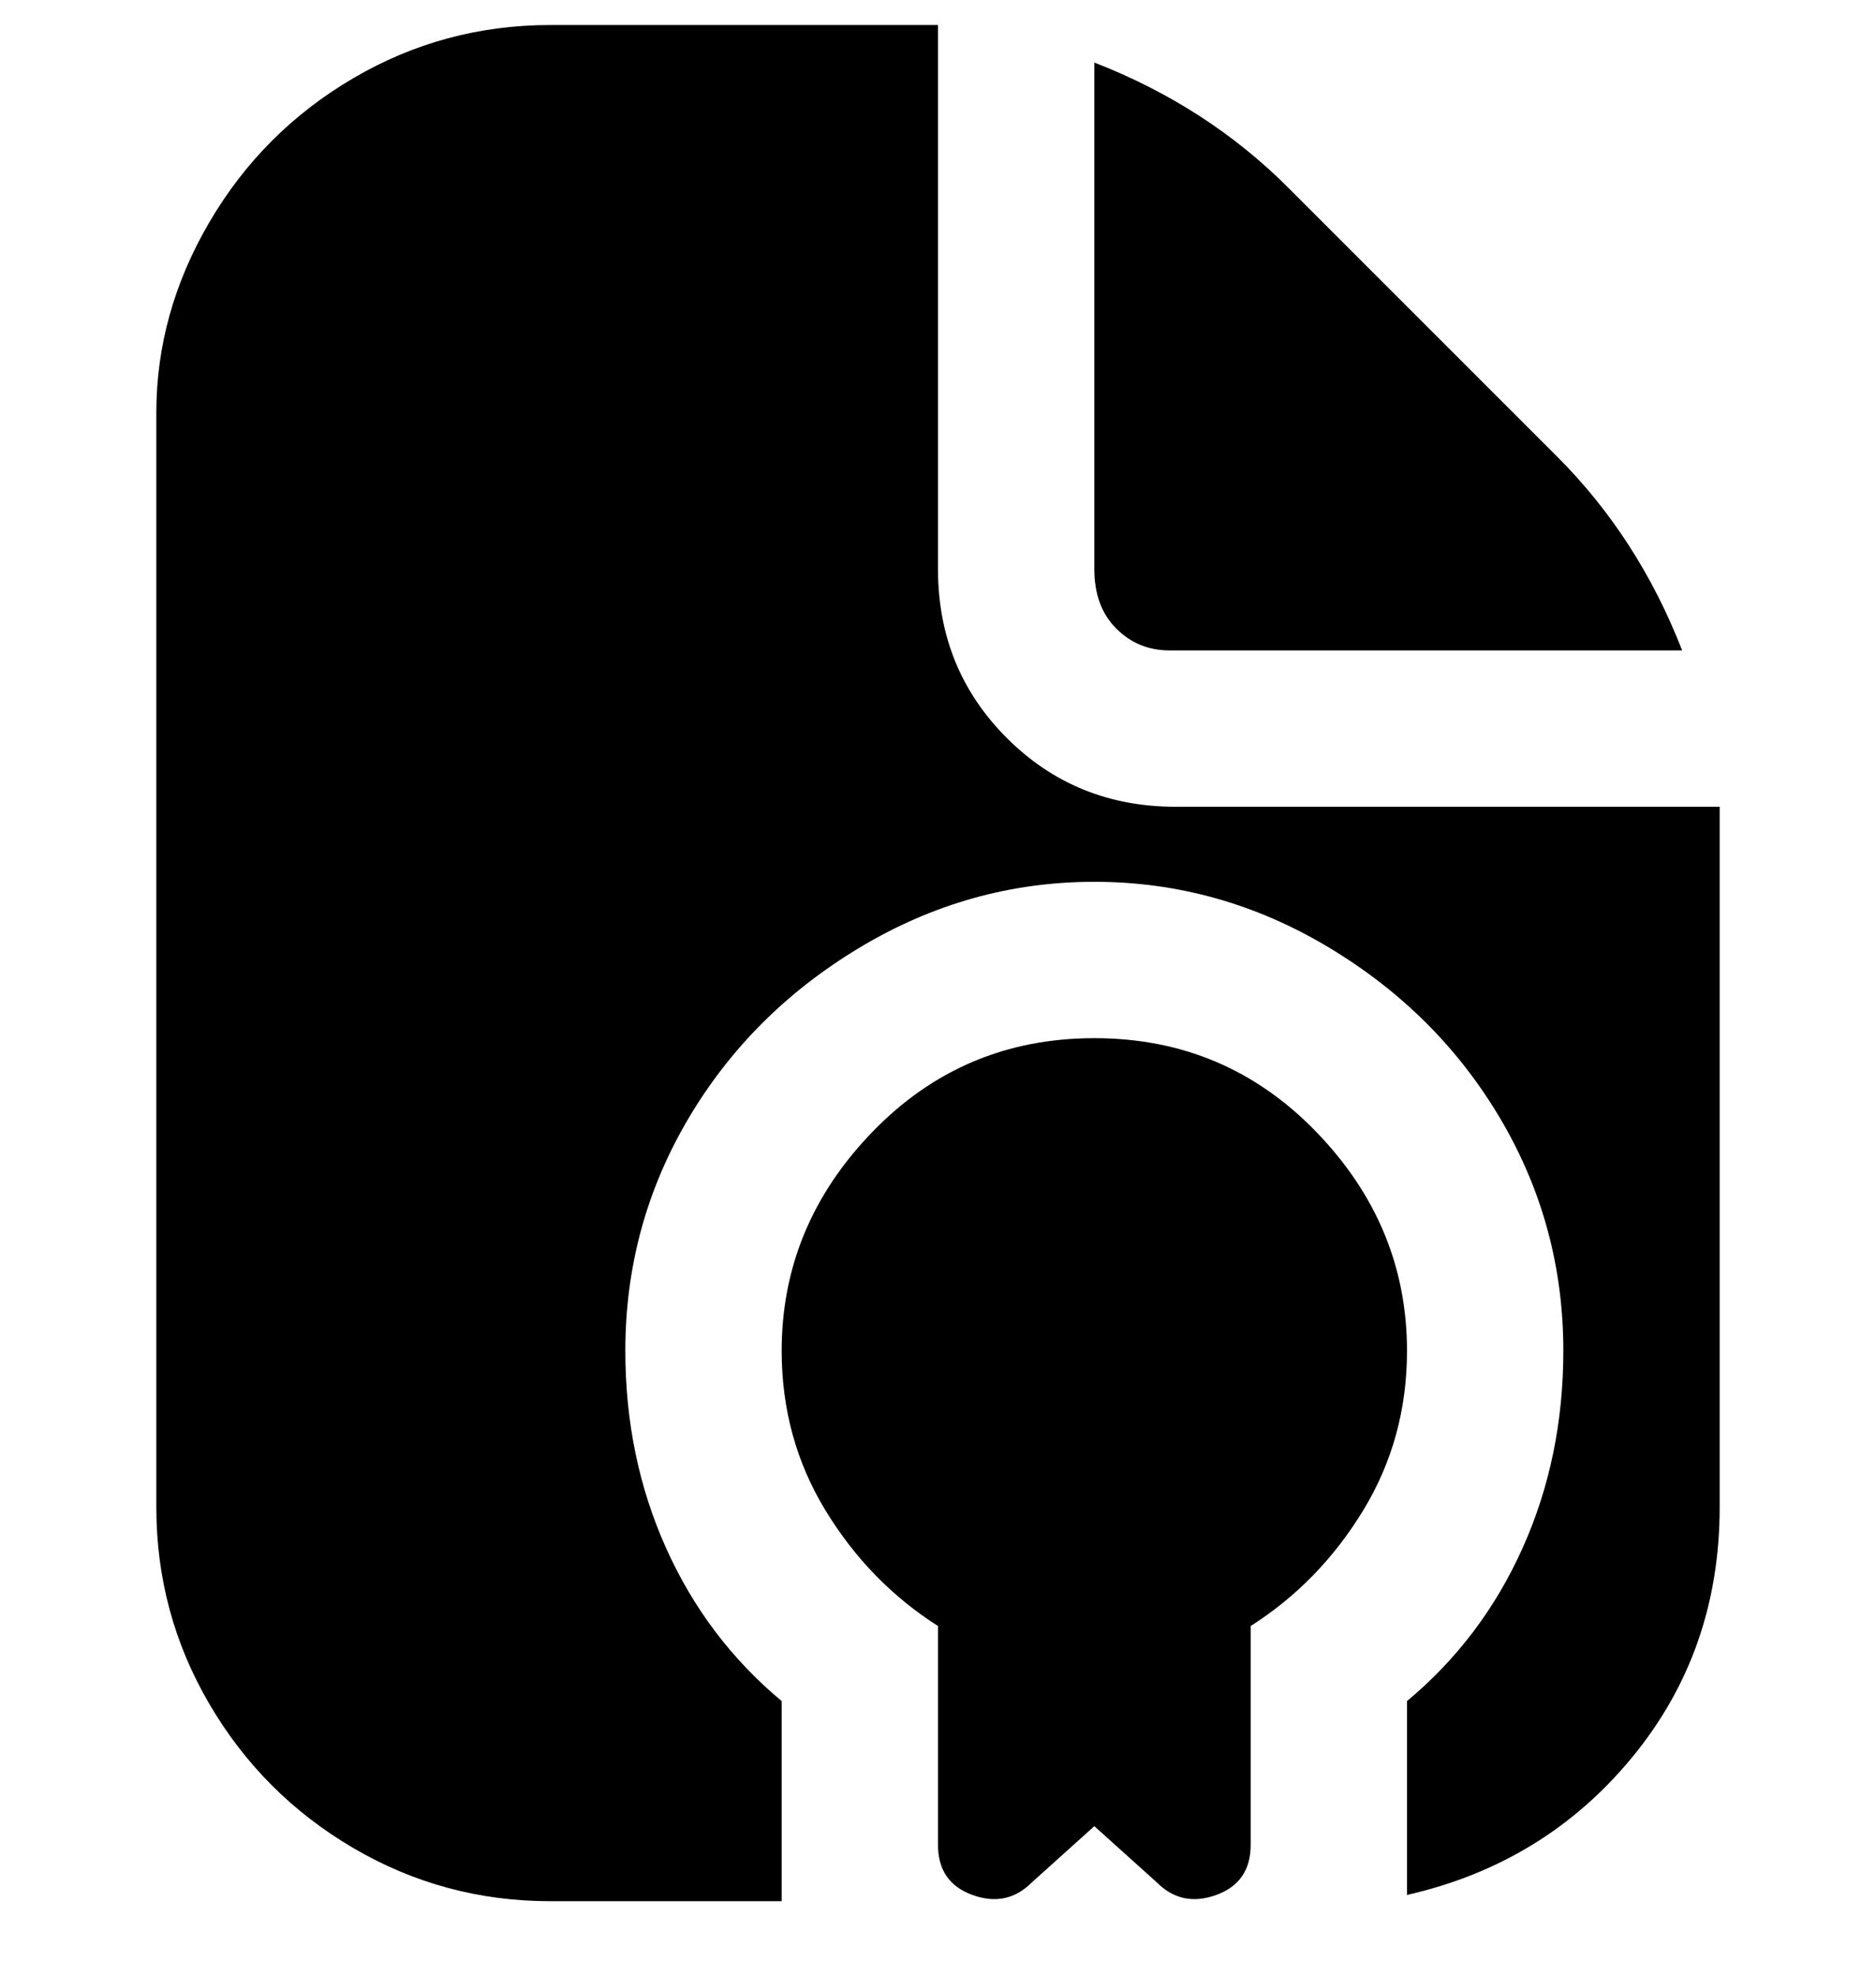 <svg viewBox="0 0 300 316" xmlns="http://www.w3.org/2000/svg"><path d="M175 91V10q18 7 31 20l43 43q13 13 20 31h-82q-5 0-8.5-3.5T175 91zm50 125q0-20-14.5-35T175 166q-21 0-35.5 15T125 216q0 14 7 25.5t18 18.5v35q0 6 5.5 8t9.5-2l10-9 10 9q4 4 9.5 2t5.5-8v-35q11-7 18-18.5t7-25.5zm50-87h-87q-16 0-27-11t-11-27V4H88q-17 0-31.5 8.5t-23 23Q25 50 25 66v175q0 17 8.5 31.5t23 23Q71 304 88 304h37v-32q-12-10-18.5-24.5T100 216q0-20 10-37t27.5-27.5Q155 141 175 141t37.5 10.5Q230 162 240 179t10 37q0 17-6.5 31.5T225 272v31q22-5 36-22t14-40V129z"/></svg>